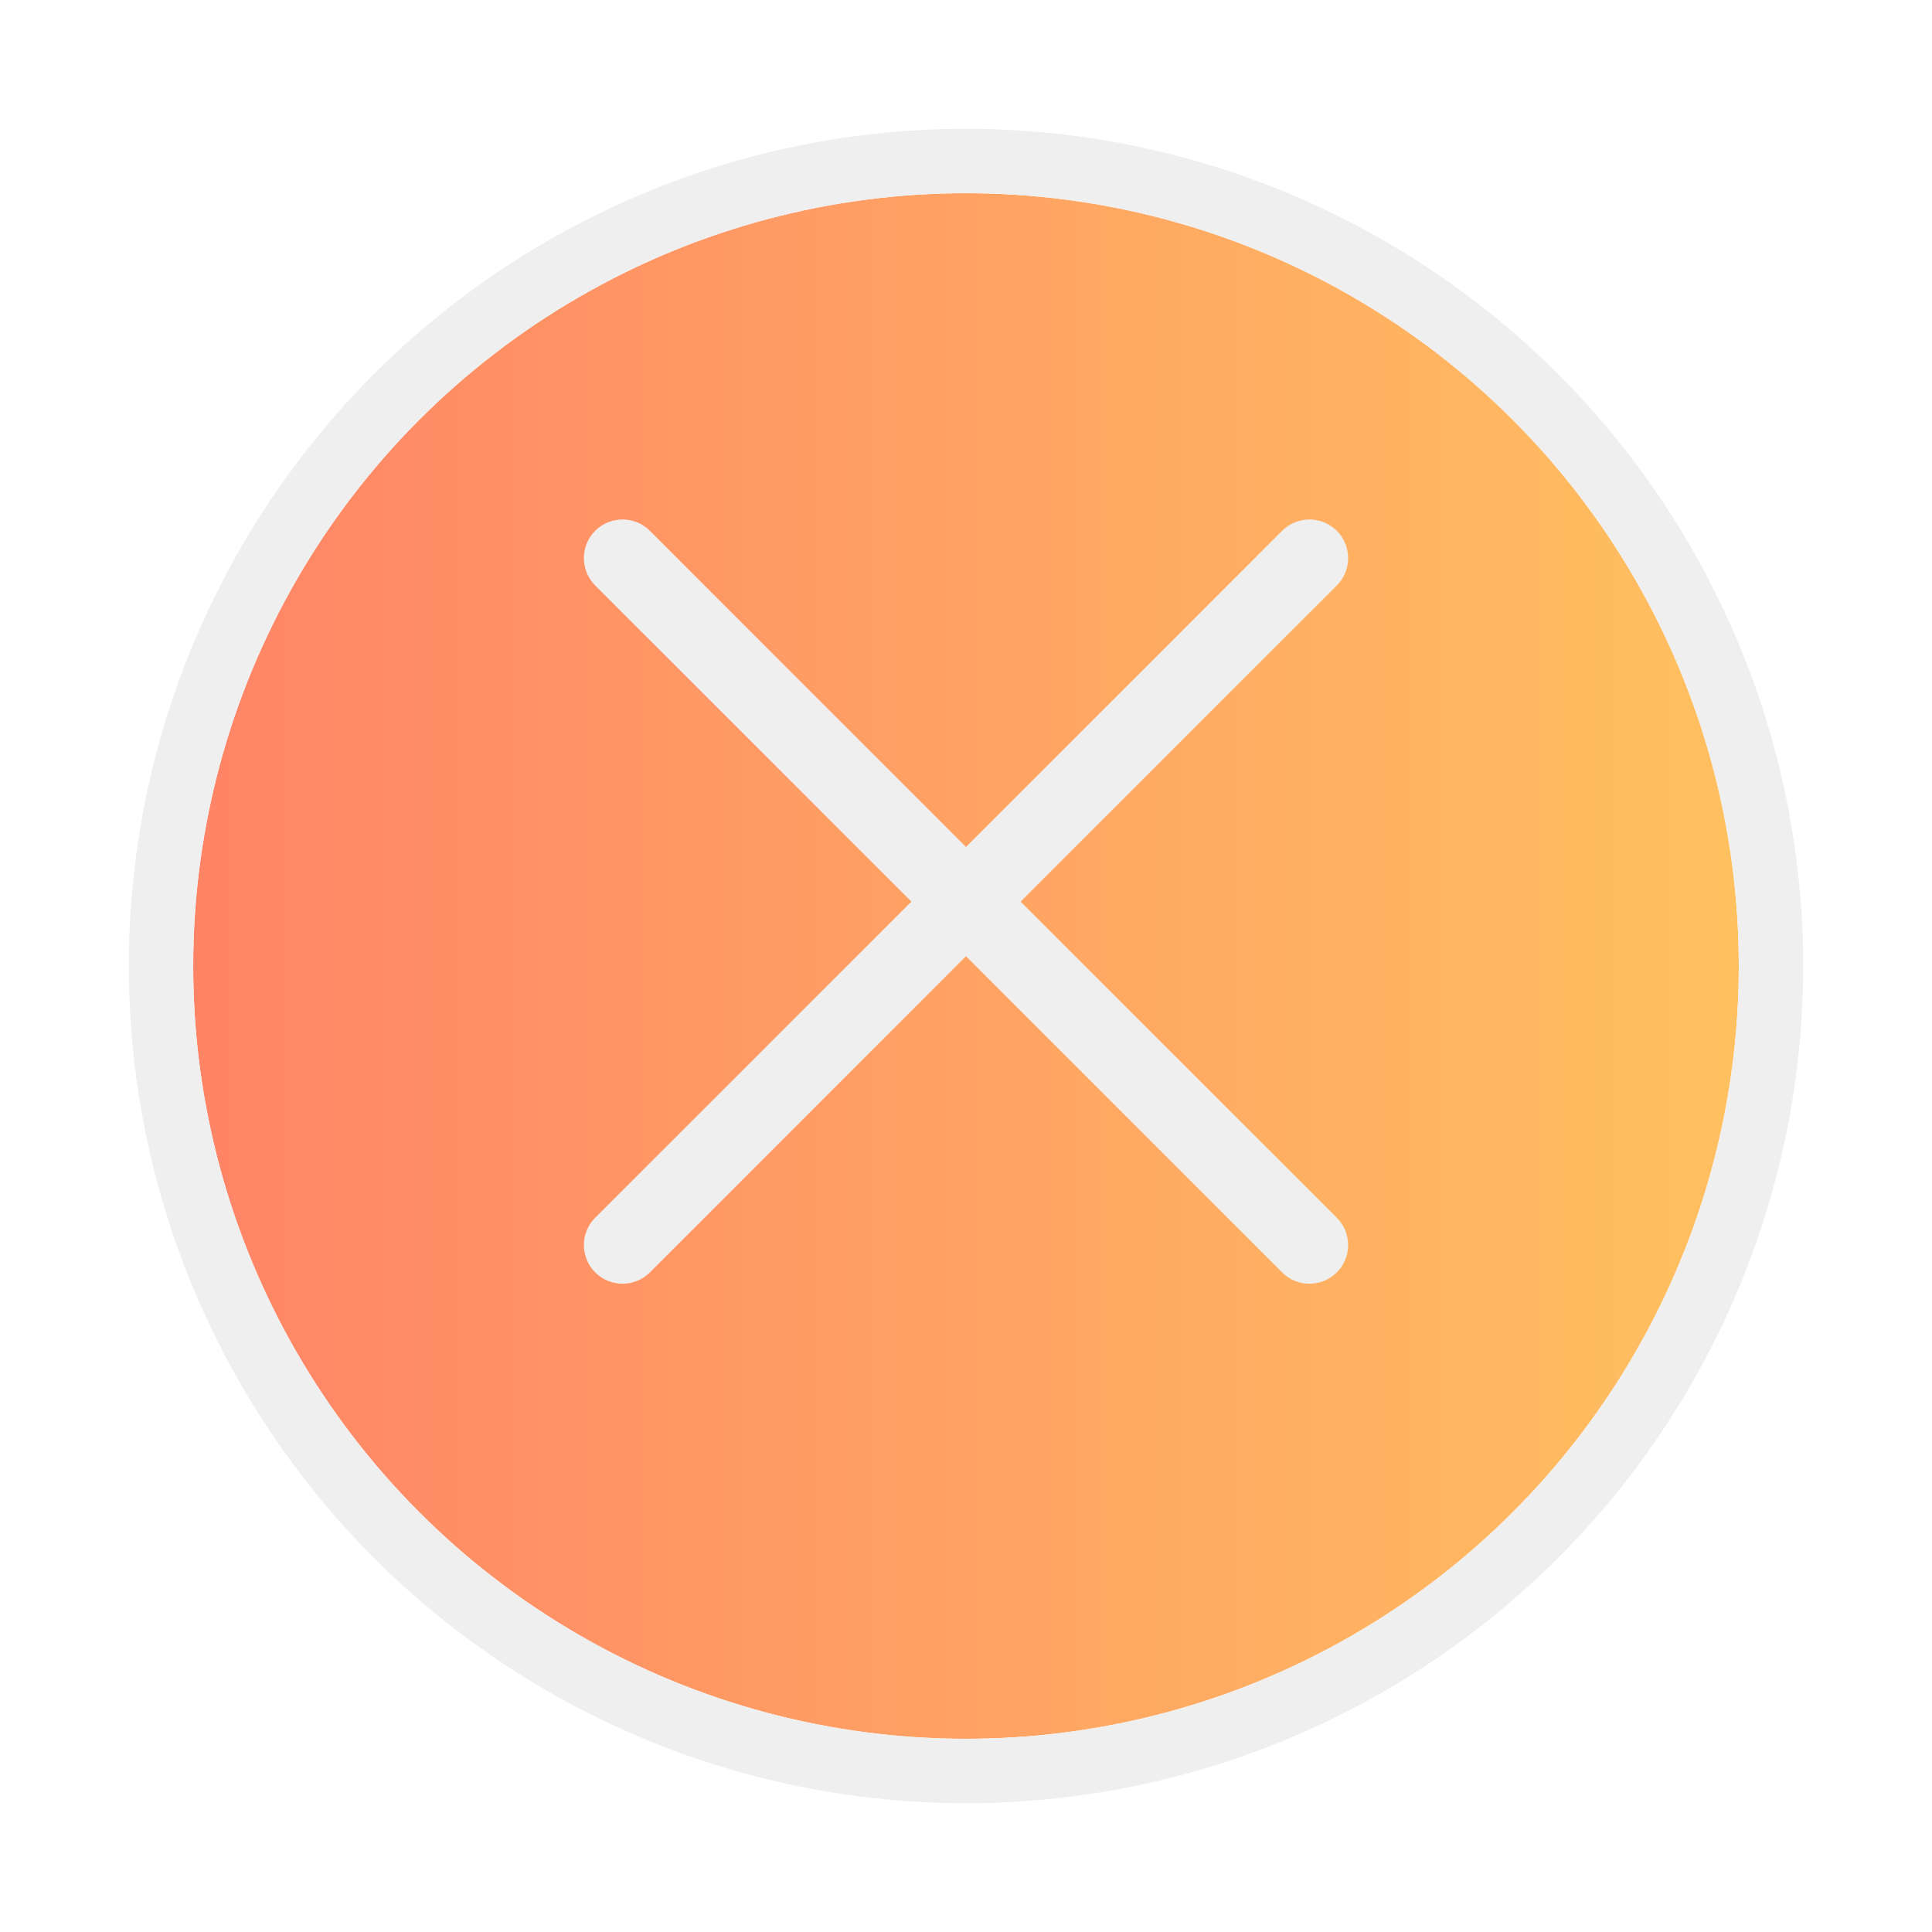 <svg width="30" height="30" viewBox="0 0 30 30" fill="none" xmlns="http://www.w3.org/2000/svg">
<g filter="url(#filter0_d_109_274)">
<circle cx="15" cy="14" r="12" fill="url(#paint0_linear_109_274)"/>
<circle cx="15" cy="14" r="12.5" stroke="#EFEFEF"/>
</g>
<path fill-rule="evenodd" clip-rule="evenodd" d="M9.242 9.091C9.008 8.857 9.008 8.477 9.242 8.242C9.477 8.008 9.857 8.008 10.091 8.242L15 13.152L19.909 8.242C20.143 8.008 20.523 8.008 20.758 8.242C20.992 8.477 20.992 8.857 20.758 9.091L15.848 14L20.758 18.909C20.992 19.143 20.992 19.523 20.758 19.758C20.523 19.992 20.143 19.992 19.909 19.758L15 14.848L10.091 19.758C9.857 19.992 9.477 19.992 9.242 19.758C9.008 19.523 9.008 19.143 9.242 18.909L14.152 14L9.242 9.091Z" fill="#EFEFEF"/>
<defs>
<filter id="filter0_d_109_274" x="0" y="0" width="30" height="30" filterUnits="userSpaceOnUse" color-interpolation-filters="sRGB">
<feFlood flood-opacity="0" result="BackgroundImageFix"/>
<feColorMatrix in="SourceAlpha" type="matrix" values="0 0 0 0 0 0 0 0 0 0 0 0 0 0 0 0 0 0 127 0" result="hardAlpha"/>
<feOffset dy="1"/>
<feGaussianBlur stdDeviation="1"/>
<feComposite in2="hardAlpha" operator="out"/>
<feColorMatrix type="matrix" values="0 0 0 0 0 0 0 0 0 0 0 0 0 0 0 0 0 0 0.25 0"/>
<feBlend mode="normal" in2="BackgroundImageFix" result="effect1_dropShadow_109_274"/>
<feBlend mode="normal" in="SourceGraphic" in2="effect1_dropShadow_109_274" result="shape"/>
</filter>
<linearGradient id="paint0_linear_109_274" x1="1" y1="14" x2="29.667" y2="14" gradientUnits="userSpaceOnUse">
<stop stop-color="#FF7F67"/>
<stop offset="1" stop-color="#FFC75F"/>
</linearGradient>
</defs>
</svg>
